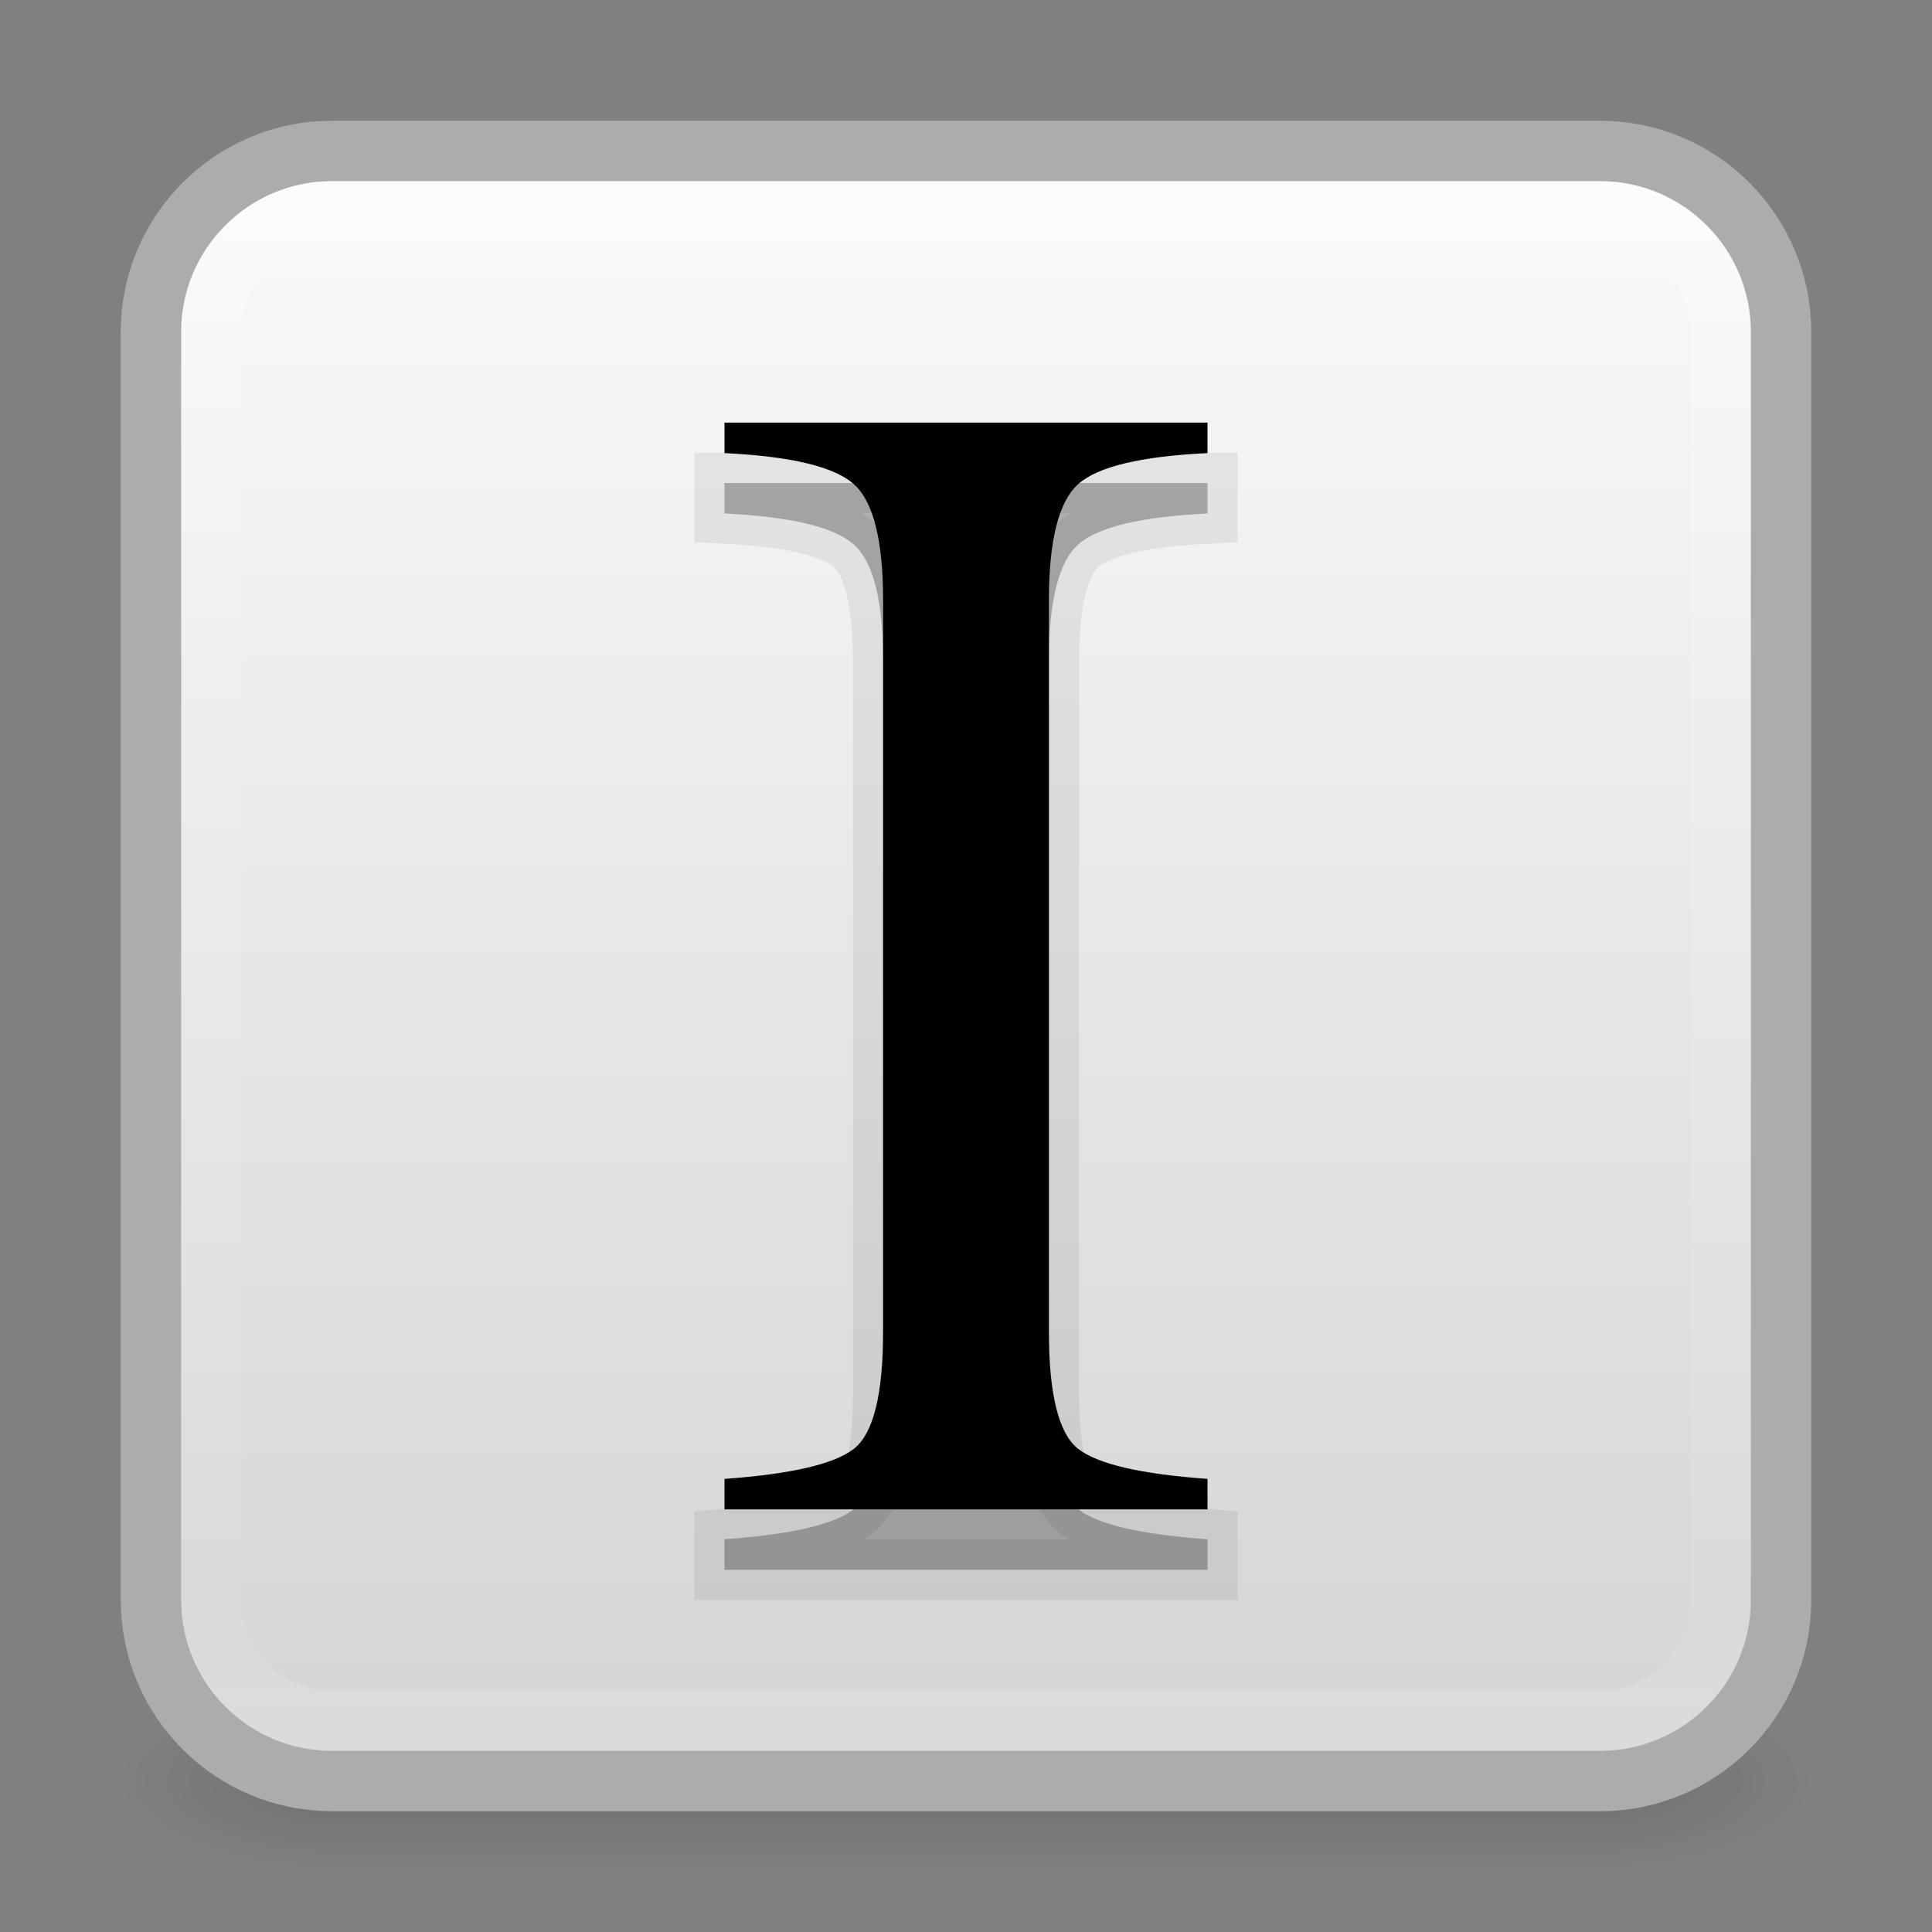 <svg width="32" height="32" viewBox="0 0 32 32" fill="none" xmlns="http://www.w3.org/2000/svg">
<rect x="0" y="0" width="32" height="32" fill="#808080" stroke="none"/>
<g opacity="0.4">
<path opacity="0.4" d="M30 28H26.316V31H30V28Z" fill="url(#paint0_radial)"/>
<path opacity="0.4" d="M2 31H5.684V28H2V31Z" fill="url(#paint1_radial)"/>
<path opacity="0.4" d="M26.316 28H5.684V31H26.316V28Z" fill="url(#paint2_linear)"/>
</g>
<path d="M26.5 2.5H5.5C3.843 2.5 2.5 3.843 2.5 5.5V26.5C2.5 28.157 3.843 29.5 5.5 29.5H26.5C28.157 29.5 29.5 28.157 29.5 26.5V5.5C29.5 3.843 28.157 2.5 26.5 2.5Z" fill="url(#paint3_linear)"/>
<path opacity="0.35" d="M26.5 3.5H5.5C4.395 3.5 3.5 4.395 3.5 5.5V26.5C3.5 27.605 4.395 28.5 5.5 28.5H26.5C27.605 28.5 28.5 27.605 28.5 26.5V5.5C28.5 4.395 27.605 3.5 26.5 3.5Z" stroke="url(#paint4_linear)" stroke-linecap="round" stroke-linejoin="round"/>
<path d="M26.5 2.5H5.5C3.843 2.5 2.5 3.843 2.5 5.5V26.5C2.5 28.157 3.843 29.5 5.5 29.5H26.5C28.157 29.5 29.5 28.157 29.5 26.5V5.5C29.5 3.843 28.157 2.5 26.5 2.5Z" stroke="#ABACAE" stroke-width="1"/>
<path d="M20 25.495C18.9 25.416 18.187 25.251 17.861 25C17.536 24.749 17.373 24.099 17.373 23.051V10.949C17.373 9.948 17.536 9.304 17.861 9.016C18.187 8.728 18.9 8.558 20 8.505V8H12V8.505C13.1 8.558 13.813 8.729 14.139 9.016C14.465 9.304 14.627 9.948 14.627 10.949V23.051C14.627 24.099 14.465 24.749 14.139 25C13.813 25.251 13.1 25.416 12 25.495V26H20V25.495V25.495Z" fill="black" fill-opacity="0.15" stroke="black" stroke-opacity="0.07"/>
<path d="M20 25.495C18.9 25.416 18.187 25.251 17.861 25C17.536 24.749 17.373 24.099 17.373 23.051V10.949C17.373 9.948 17.536 9.304 17.861 9.016C18.187 8.728 18.9 8.558 20 8.505V8H12V8.505C13.1 8.558 13.813 8.729 14.139 9.016C14.465 9.304 14.627 9.948 14.627 10.949V23.051C14.627 24.099 14.465 24.749 14.139 25C13.813 25.251 13.1 25.416 12 25.495V26H20V25.495V25.495Z" fill="black" fill-opacity="0.15"/>
<path d="M20 24.495C18.9 24.416 18.187 24.251 17.861 24C17.536 23.749 17.373 23.099 17.373 22.051V9.949C17.373 8.948 17.536 8.304 17.861 8.016C18.187 7.728 18.9 7.558 20 7.505V7H12V7.505C13.1 7.558 13.813 7.729 14.139 8.016C14.465 8.304 14.627 8.948 14.627 9.949V22.051C14.627 23.099 14.465 23.749 14.139 24C13.813 24.251 13.1 24.416 12 24.495V25H20V24.495V24.495Z" fill="black"/>
<defs>
<radialGradient id="paint0_radial" cx="0" cy="0" r="1" gradientUnits="userSpaceOnUse" gradientTransform="translate(26.311 29.5) scale(3.691 1.5)">
<stop stop-color="#181818"/>
<stop offset="1" stop-color="#181818" stop-opacity="0"/>
</radialGradient>
<radialGradient id="paint1_radial" cx="0" cy="0" r="1" gradientUnits="userSpaceOnUse" gradientTransform="translate(5.689 29.5) rotate(180) scale(3.691 1.5)">
<stop stop-color="#181818"/>
<stop offset="1" stop-color="#181818" stop-opacity="0"/>
</radialGradient>
<linearGradient id="paint2_linear" x1="16.78" y1="31.012" x2="16.78" y2="28" gradientUnits="userSpaceOnUse">
<stop stop-color="#181818" stop-opacity="0"/>
<stop offset="0.5" stop-color="#181818"/>
<stop offset="1" stop-color="#181818" stop-opacity="0"/>
</linearGradient>
<linearGradient id="paint3_linear" x1="15.673" y1="2.904" x2="15.673" y2="29.315" gradientUnits="userSpaceOnUse">
<stop stop-color="#FAFAFA"/>
<stop offset="1" stop-color="#D4D4D4"/>
</linearGradient>
<linearGradient id="paint4_linear" x1="16" y1="4" x2="16" y2="28" gradientUnits="userSpaceOnUse">
<stop stop-color="white"/>
<stop offset="0.042" stop-color="white" stop-opacity="0.235"/>
<stop offset="0.958" stop-color="white" stop-opacity="0.157"/>
<stop offset="1" stop-color="white" stop-opacity="0.392"/>
</linearGradient>
</defs>
</svg>
